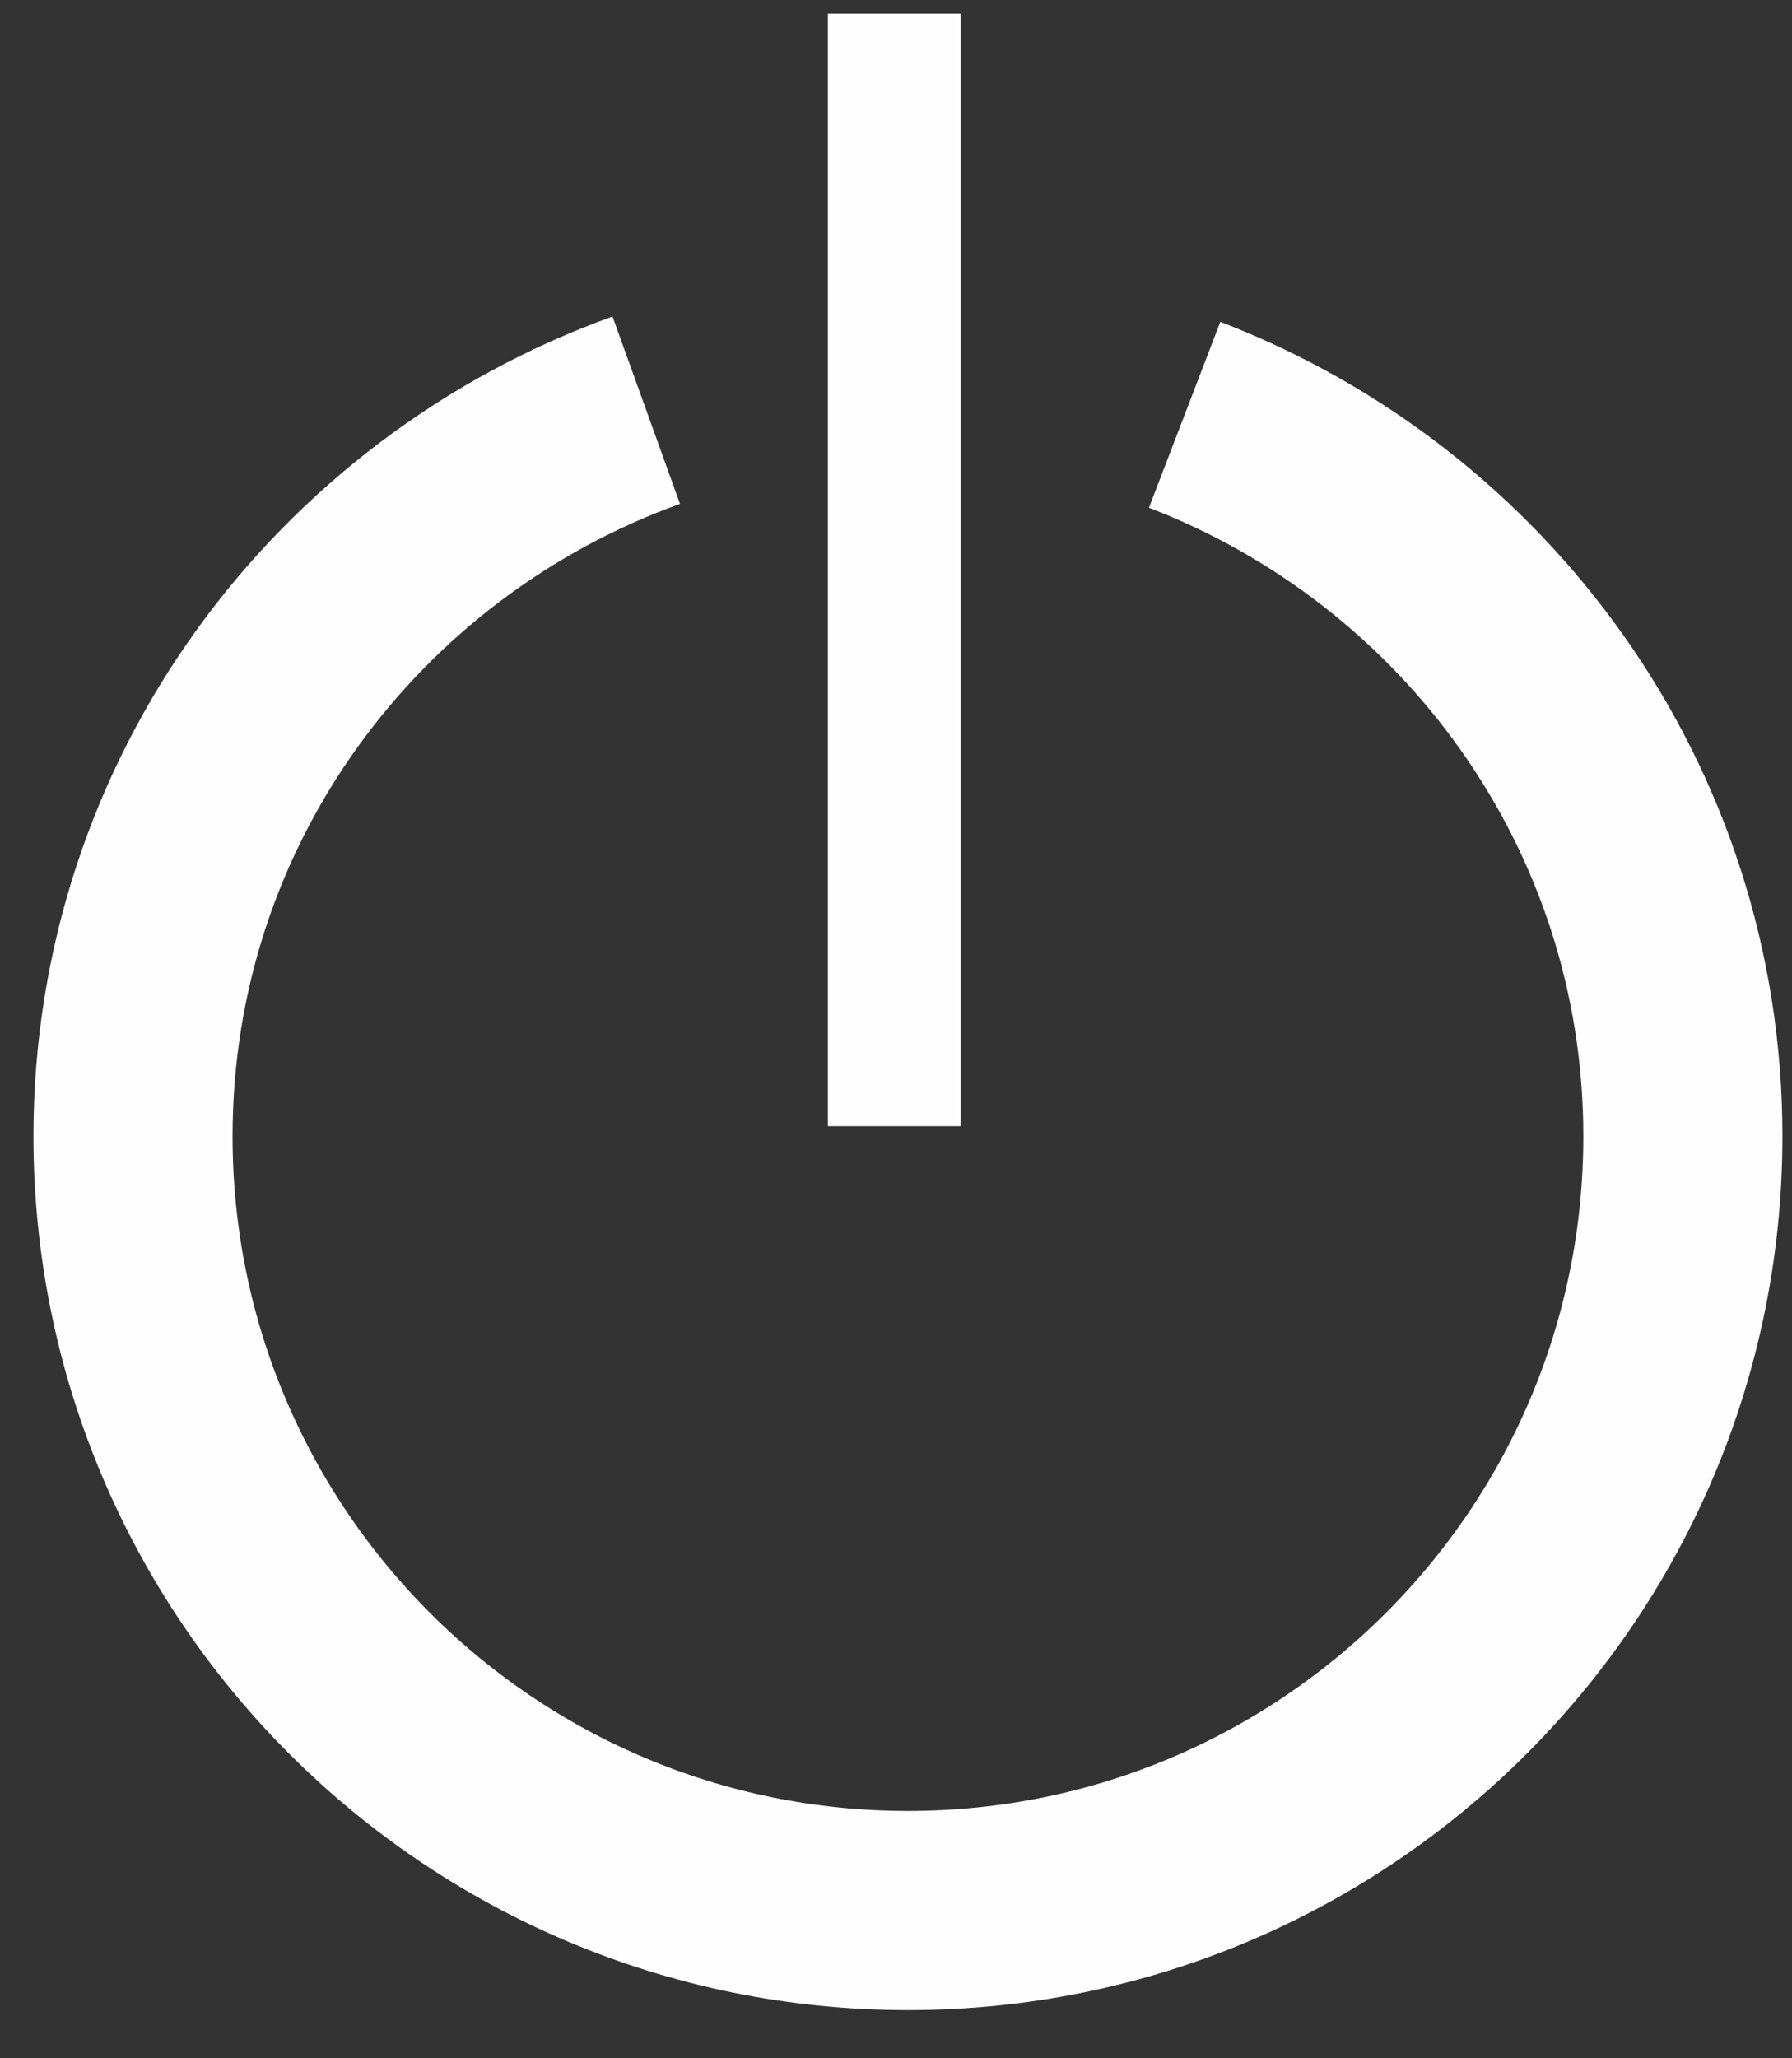 <?xml version="1.0" encoding="UTF-8"?>
<svg width="27px" height="31px" viewBox="0 0 27 31" version="1.1" xmlns="http://www.w3.org/2000/svg" xmlns:xlink="http://www.w3.org/1999/xlink">
    <rect x="0" y="0" width="27" height="31" fill="#333333" stroke="none"/>
    <!-- Generator: Sketch 47.1 (45422) - http://www.bohemiancoding.com/sketch -->
    <title>Group 50</title>
    <desc>Created with Sketch.</desc>
    <defs></defs>
    <g id="Welcome" stroke="none" stroke-width="1" fill="none" fill-rule="evenodd">
        <g id="Group-50" transform="translate(2, 0)" stroke="#FEFEFE">
            <path d="M11.473,0.206 L11.473,16.962" id="Stroke-1" stroke-width="2"></path>
            <path d="M7.737,6.178 C3.237,7.799 0.004,12.061 0.004,17.113 C0.004,23.553 5.232,28.775 11.68,28.775 C18.128,28.775 23.356,23.553 23.356,17.113 C23.356,12.145 20.23,7.93 15.849,6.247" id="Stroke-4" stroke-width="3"></path>
        </g>
    </g>
</svg>